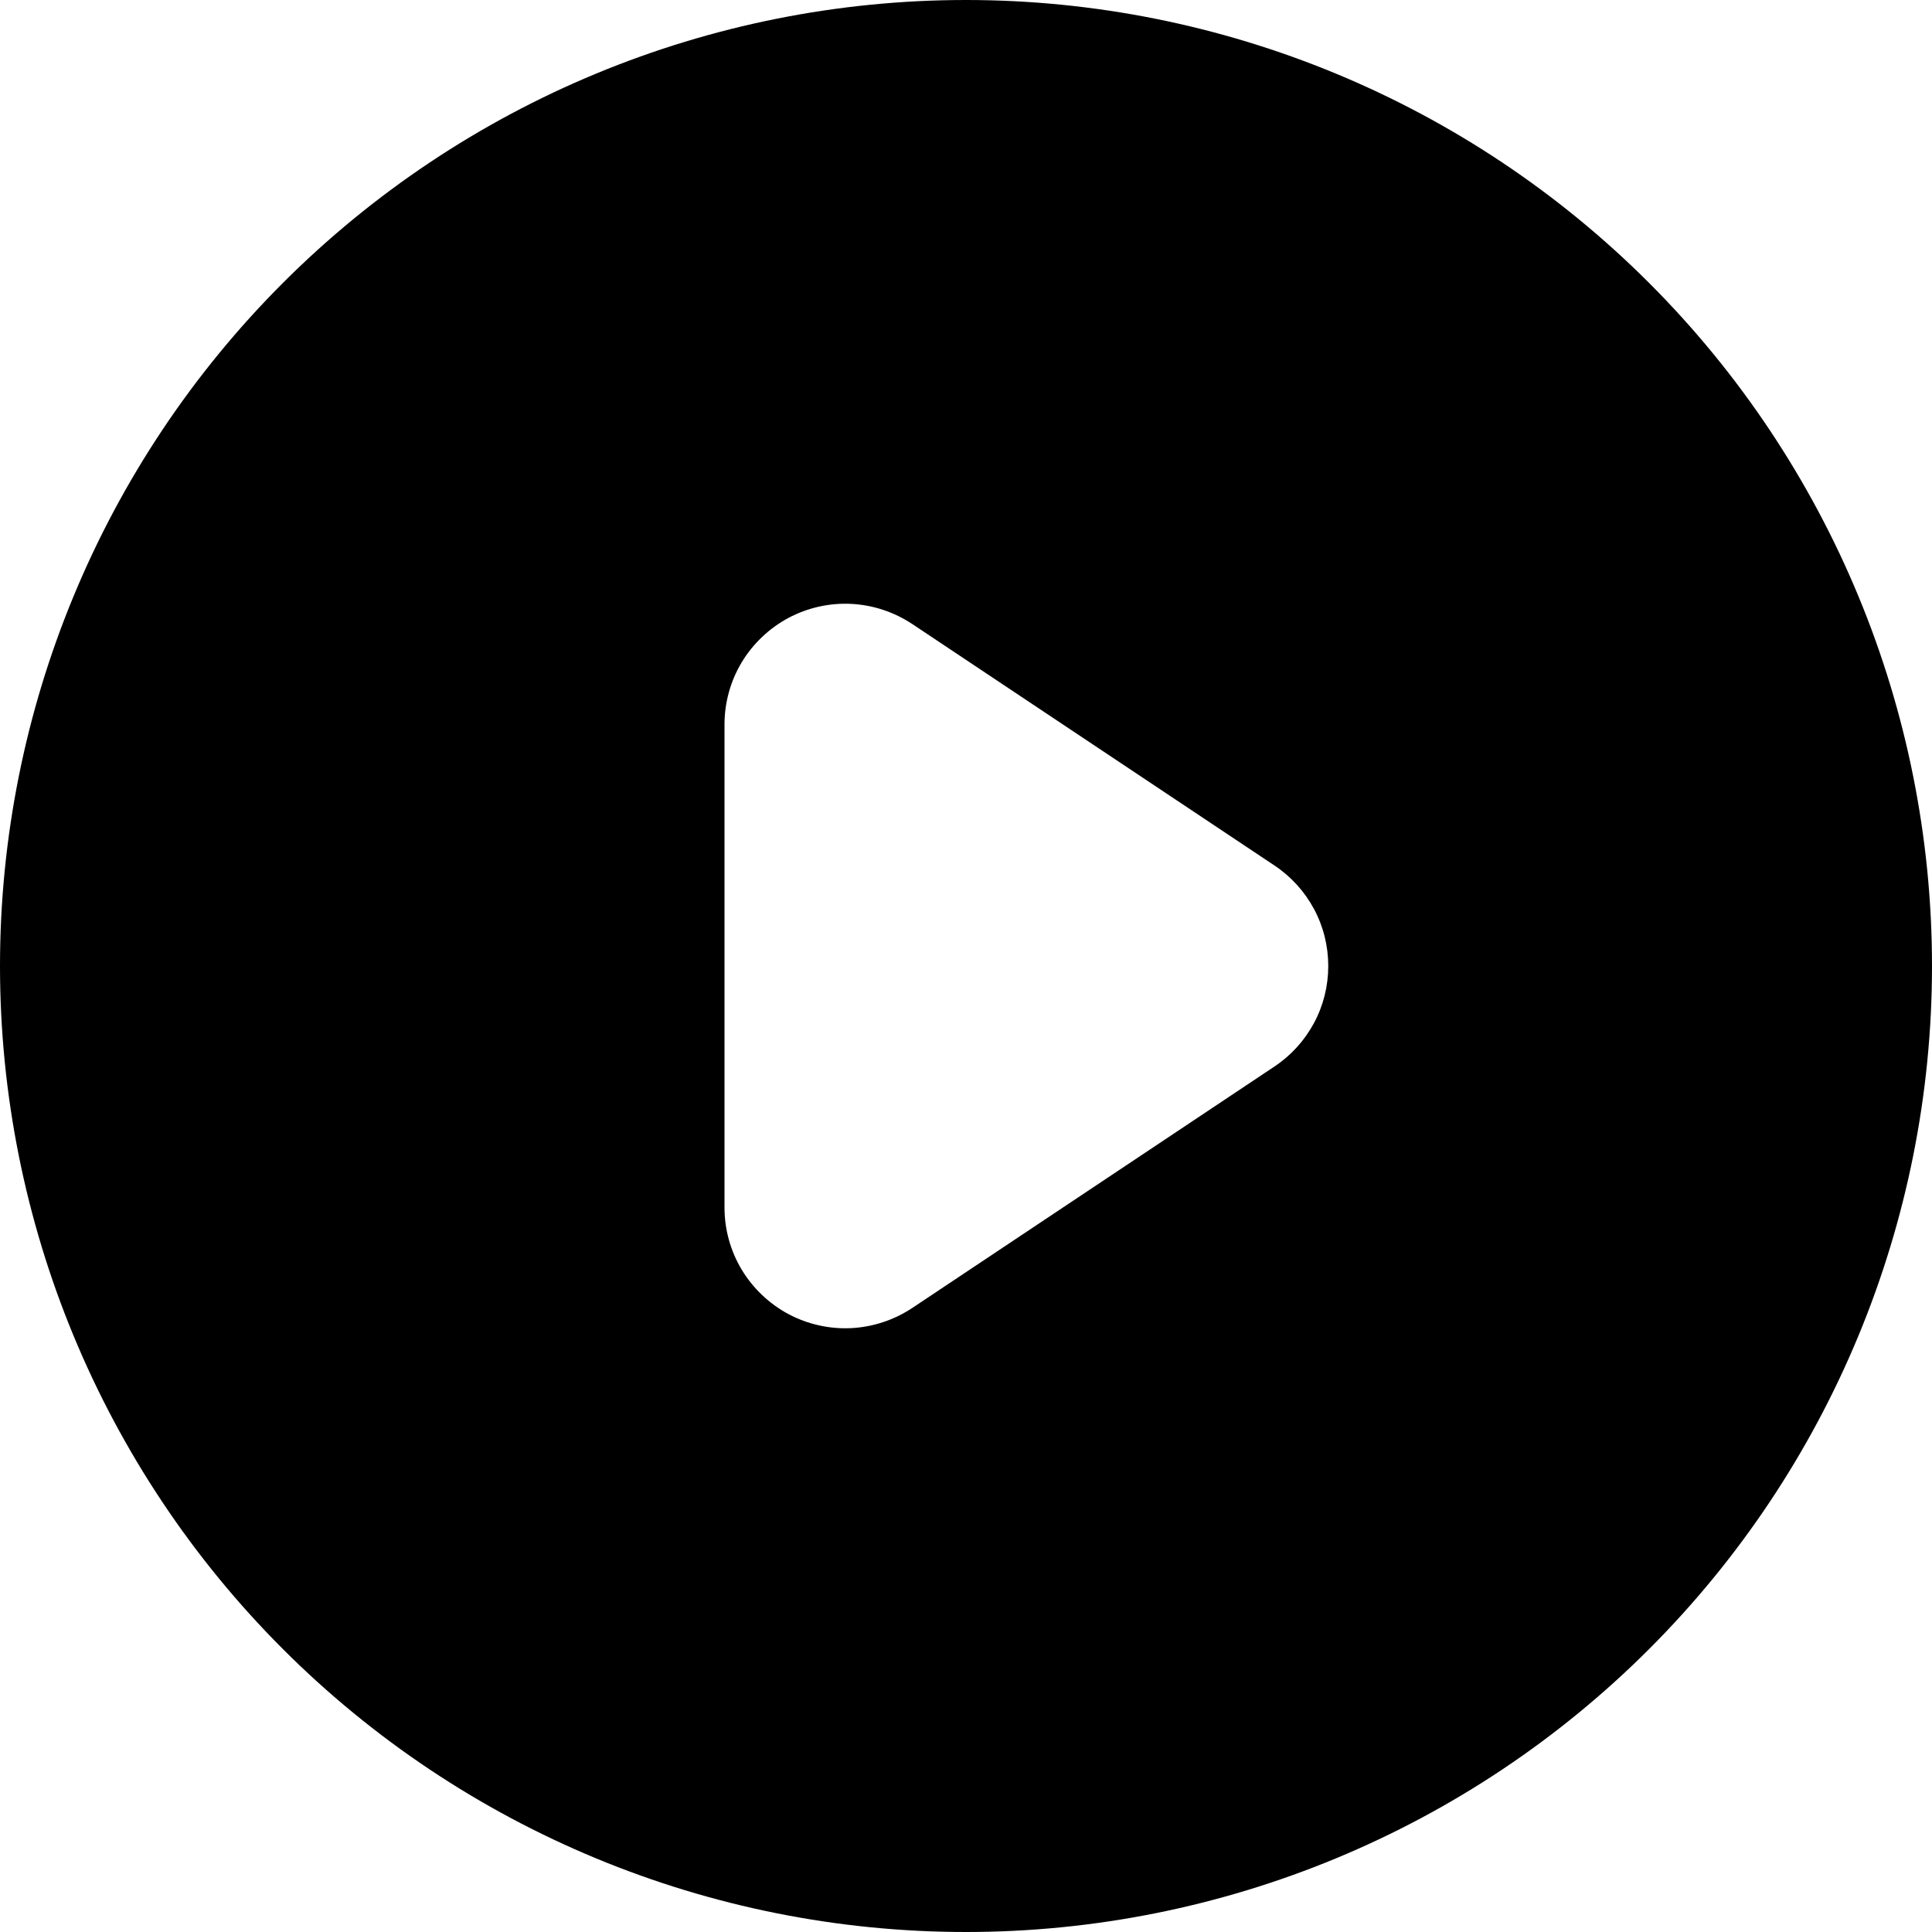 <svg width="16" height="16" viewBox="0 0 16 16" fill="none" xmlns="http://www.w3.org/2000/svg">
<path fill-rule="evenodd" clip-rule="evenodd" d="M8 16C10.122 16 12.157 15.157 13.657 13.657C15.157 12.157 16 10.122 16 8C16 5.878 15.157 3.843 13.657 2.343C12.157 0.843 10.122 0 8 0C5.878 0 3.843 0.843 2.343 2.343C0.843 3.843 0 5.878 0 8C0 10.122 0.843 12.157 2.343 13.657C3.843 15.157 5.878 16 8 16ZM7.555 5.168C7.404 5.068 7.229 5.01 7.049 5.001C6.868 4.992 6.688 5.033 6.528 5.118C6.369 5.204 6.235 5.331 6.142 5.486C6.049 5.641 6 5.819 6 6V10C6 10.181 6.049 10.359 6.142 10.514C6.235 10.669 6.369 10.796 6.528 10.882C6.688 10.967 6.868 11.008 7.049 10.999C7.229 10.99 7.404 10.932 7.555 10.832L10.555 8.832C10.692 8.741 10.804 8.617 10.882 8.472C10.96 8.327 11 8.165 11 8C11 7.835 10.96 7.673 10.882 7.528C10.804 7.383 10.692 7.259 10.555 7.168L7.555 5.168Z" fill="black"/>
</svg>
